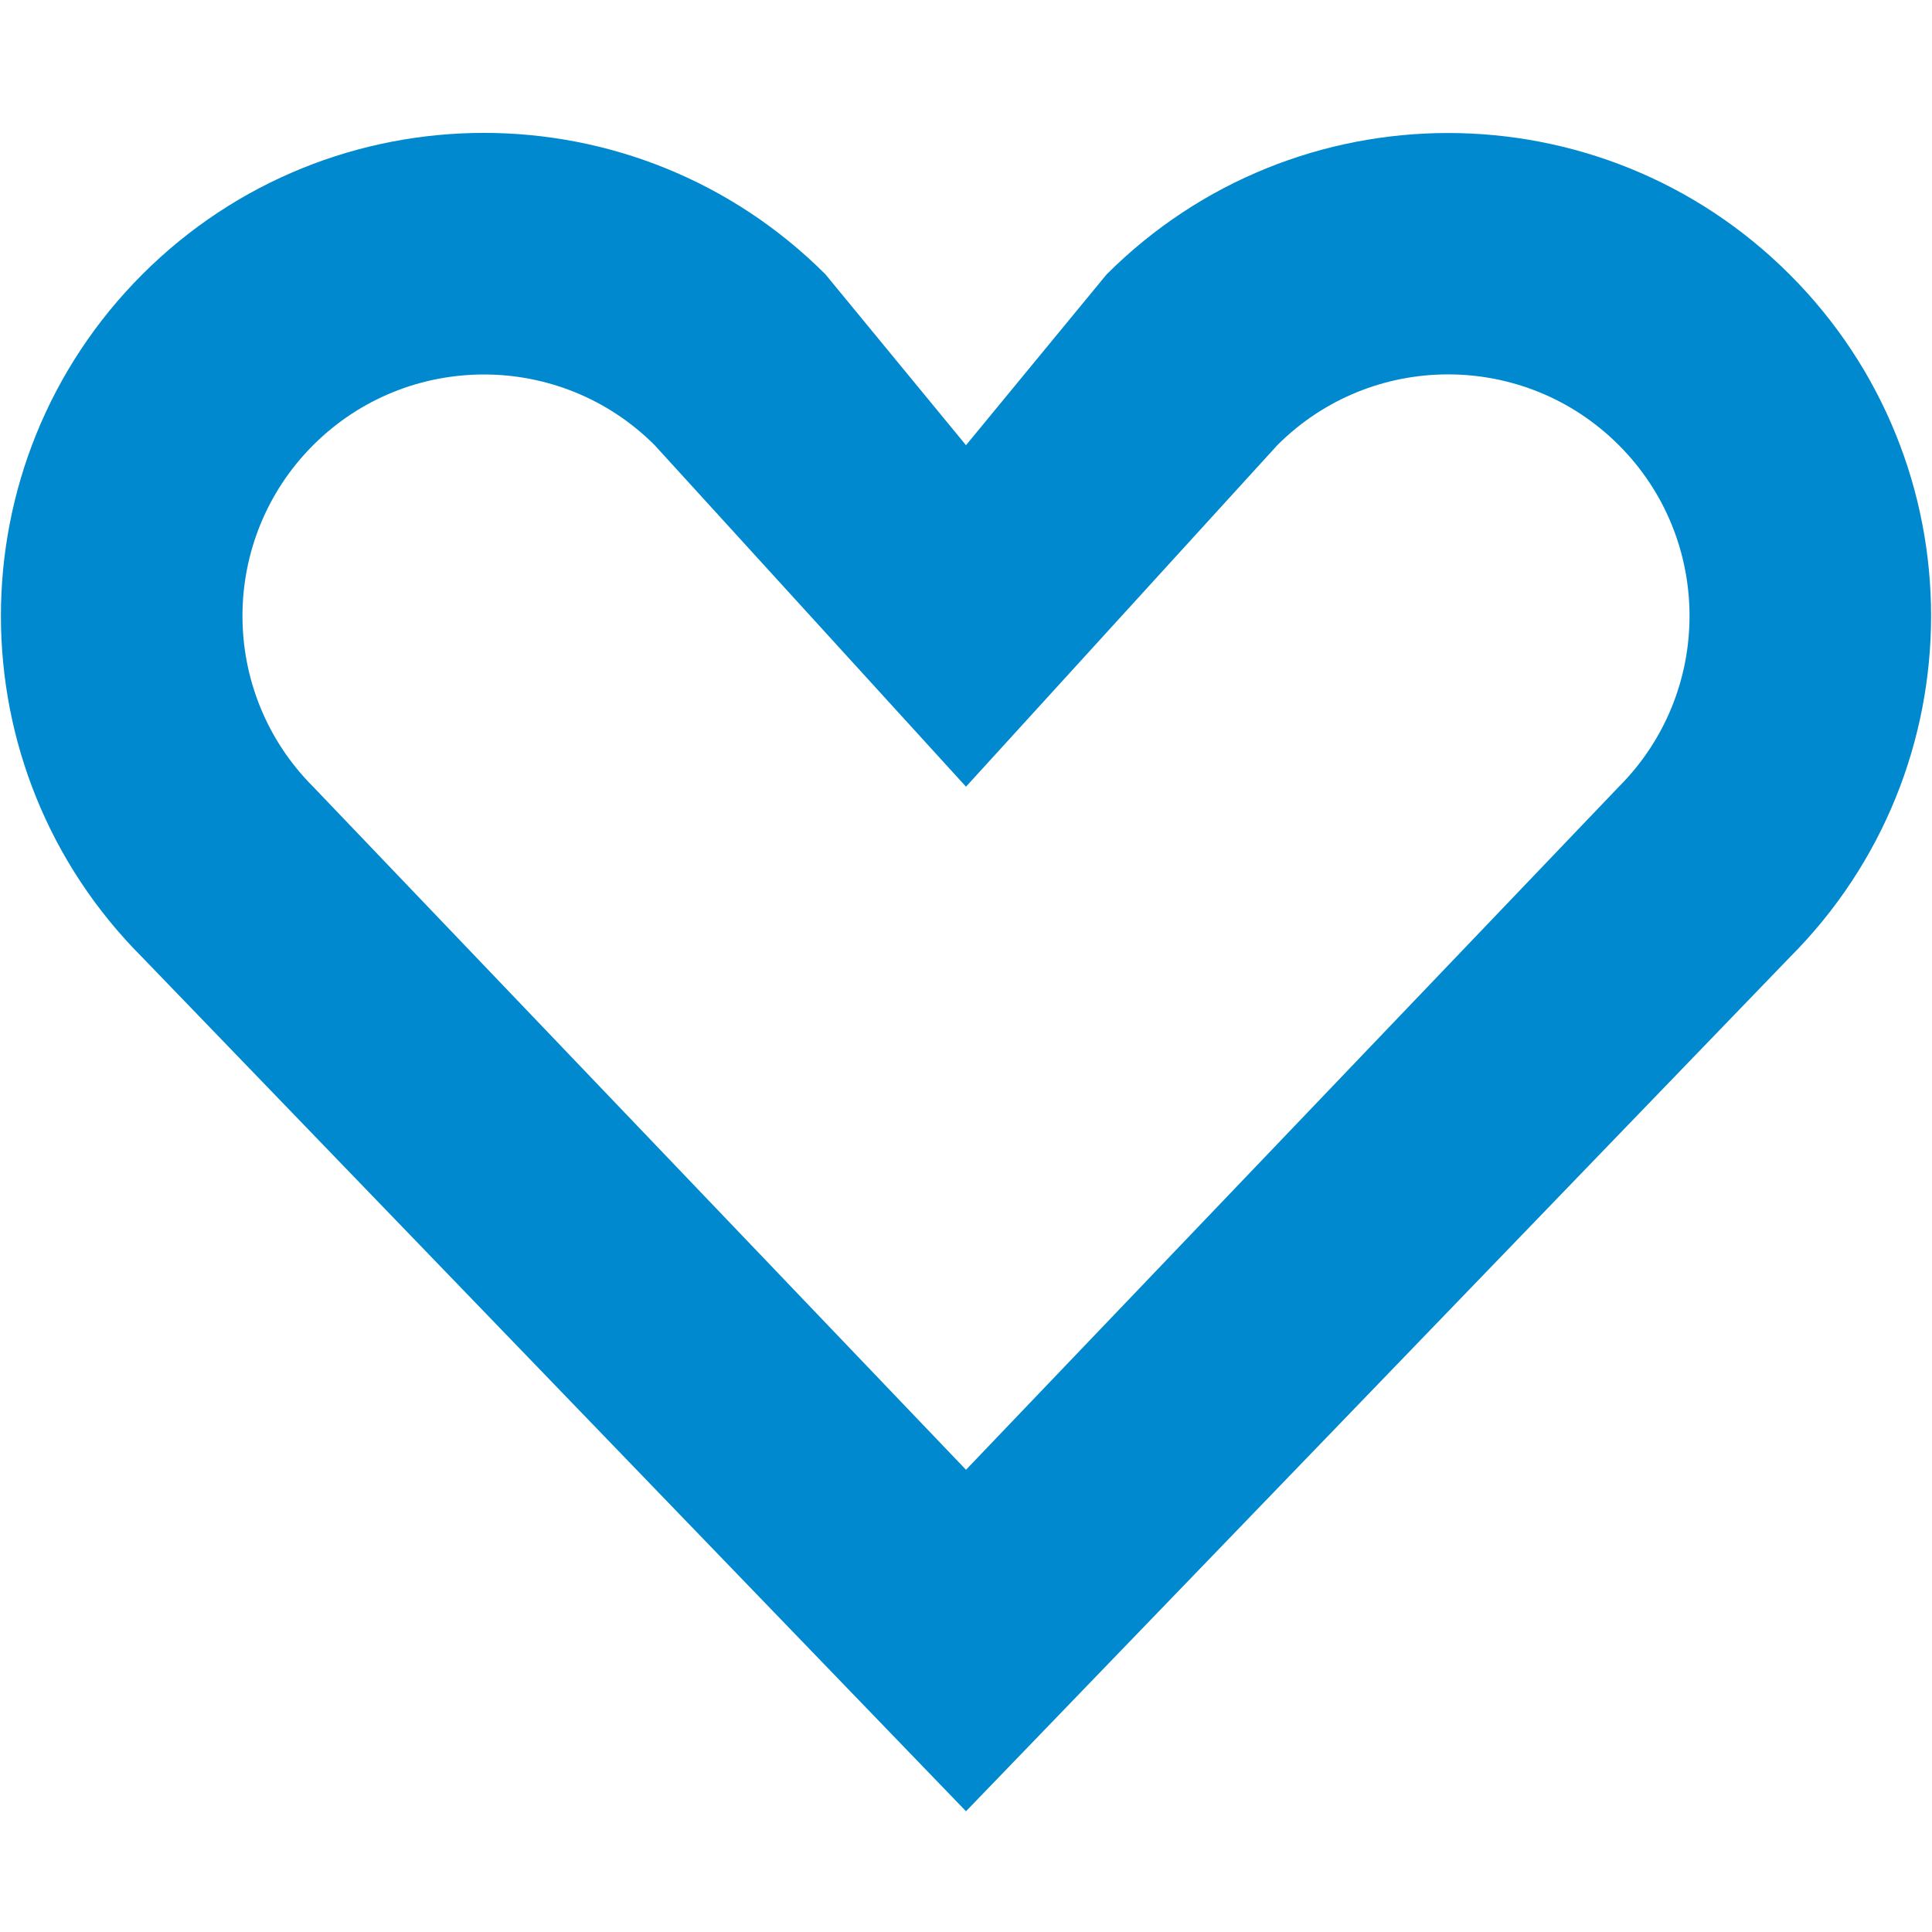 <?xml version="1.0" encoding="UTF-8" standalone="no"?>
<!-- Generator: IcoMoon.io -->

<svg
   xmlns:dc="http://purl.org/dc/elements/1.1/"
   xmlns:cc="http://creativecommons.org/ns#"
   xmlns:rdf="http://www.w3.org/1999/02/22-rdf-syntax-ns#"
   xmlns:svg="http://www.w3.org/2000/svg"
   xmlns="http://www.w3.org/2000/svg"
   xmlns:sodipodi="http://sodipodi.sourceforge.net/DTD/sodipodi-0.dtd"
   xmlns:inkscape="http://www.inkscape.org/namespaces/inkscape"
   version="1.1"
   id="Layer_1"
   x="0px"
   y="0px"
   width="48px"
   height="48px"
   viewBox="0 0 48 48"
   enable-background="new 0 0 16 16"
   xml:space="preserve"
   fill="#000000"
   inkscape:version="0.48.3.1 r9886"
   sodipodi:docname="heart-empty.svg"
   inkscape:export-filename="/home/normal/Projects/DataUnity/PublicSite/images/icons/heart-empty.png"
   inkscape:export-xdpi="373.39471"
   inkscape:export-ydpi="373.39471"><defs
   id="defs7" /><sodipodi:namedview
   pagecolor="#ffffff"
   bordercolor="#666666"
   borderopacity="1"
   objecttolerance="10"
   gridtolerance="10"
   guidetolerance="10"
   inkscape:pageopacity="0"
   inkscape:pageshadow="2"
   inkscape:window-width="753"
   inkscape:window-height="480"
   id="namedview5"
   showgrid="false"
   inkscape:zoom="4.9166667"
   inkscape:cx="24"
   inkscape:cy="24"
   inkscape:window-x="334"
   inkscape:window-y="110"
   inkscape:window-maximized="0"
   inkscape:current-layer="Layer_1" /> <path
   d="M 44.463,23.787L 24.00,45.00L 3.537,23.787c-4.686-4.686-4.686-12.285,0.00-16.971 c 4.686-4.686, 12.285-4.686, 16.971,0.00L 24.00,11.061l 3.492-4.242c 4.686-4.686, 12.285-4.686, 16.971,0.00C 49.149,11.502, 49.149,19.101, 44.463,23.787z M 31.734,11.061L 24.00,19.545L 16.266,11.061c-2.343-2.343-6.144-2.343-8.487,0.00c-2.34,2.343-2.34,6.141,0.00,8.484L 24.00,36.516l 16.221-16.971 c 2.34-2.343, 2.34-6.141,0.00-8.484C 37.878,8.715, 34.077,8.715, 31.734,11.061z"
   id="path3"
   style="fill:#0089ce;fill-opacity:1"
   inkscape:export-xdpi="431.6702"
   inkscape:export-ydpi="431.6702"
   inkscape:export-filename="/home/normal/Projects/DataUnity/Temp/website/v2_dev/images/icons/heart-empty.png" /></svg>
